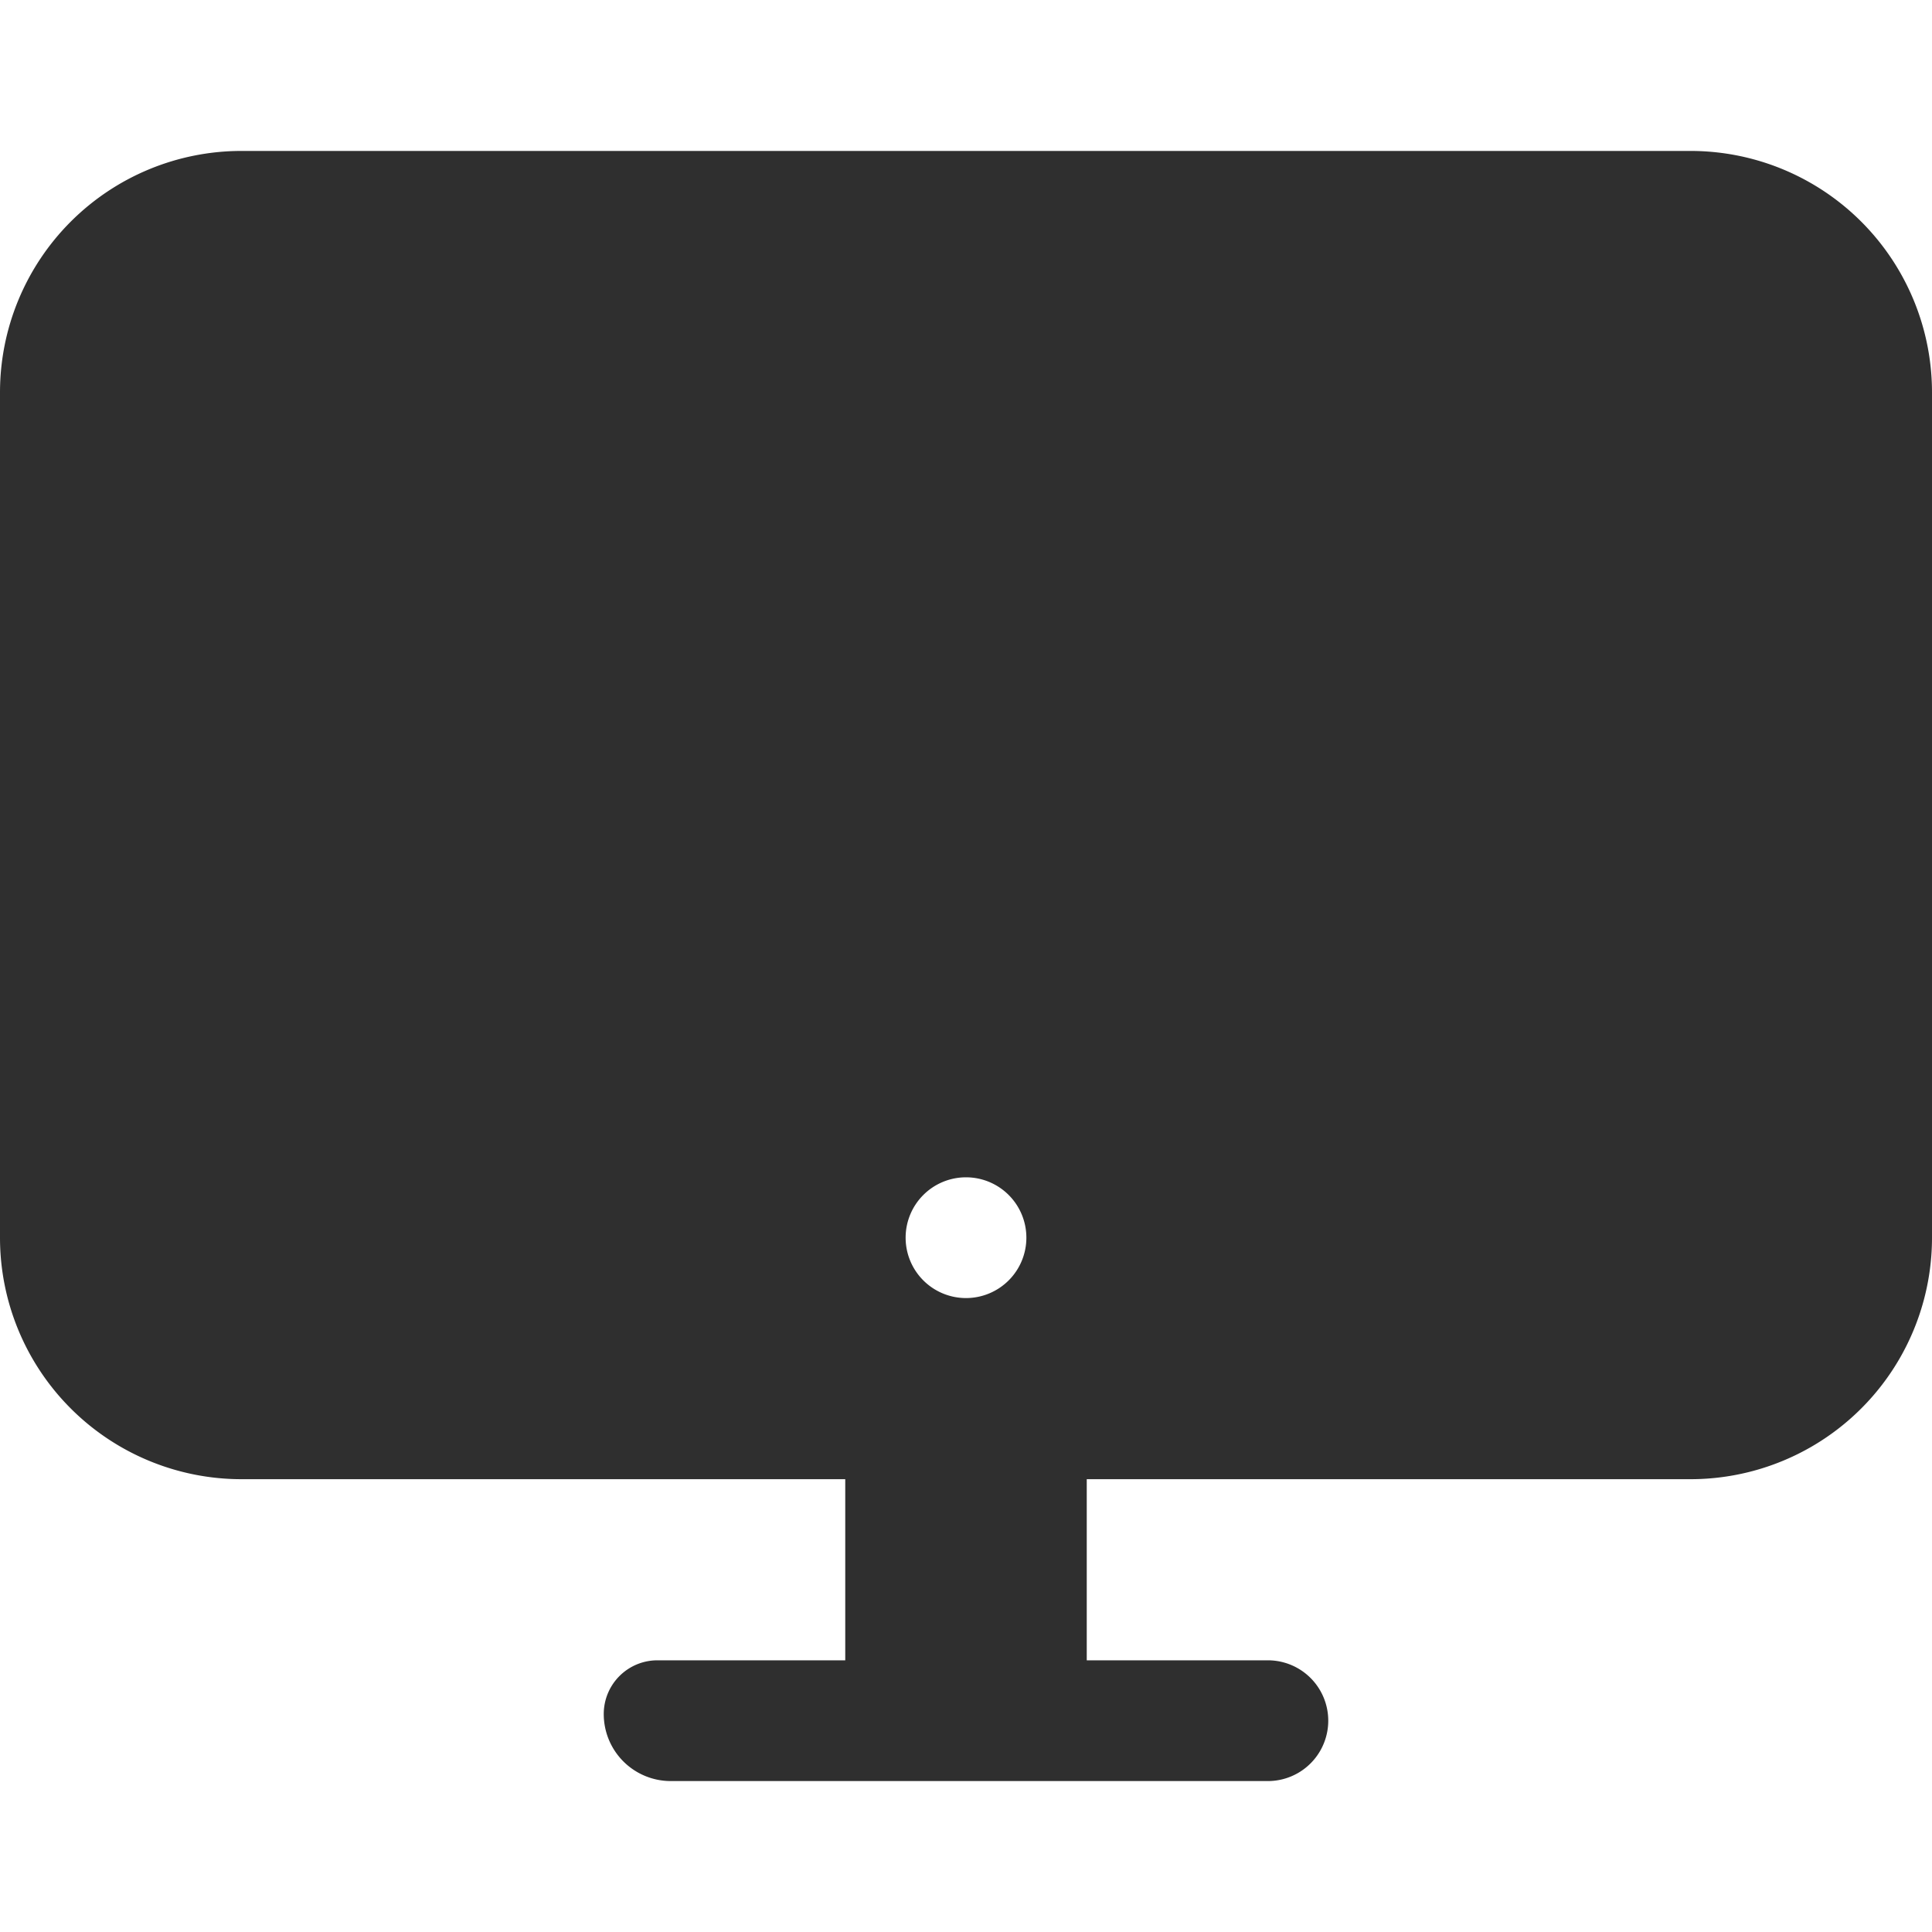 <svg xmlns="http://www.w3.org/2000/svg" width="32" height="32" viewBox="0 0 32 32">
  <defs>
    <style>
      .cls-1 {
        fill: #2f2f2f;
        fill-rule: evenodd;
      }
    </style>
  </defs>
  <path id="mac" class="cls-1" d="M652,544H642v3h3a1,1,0,0,1,0,2h-9.889A1.11,1.11,0,0,1,634,547.889a0.889,0.889,0,0,1,.889-0.889H638v-3H628a4,4,0,0,1-4-4V526a4,4,0,0,1,4-4h24a4,4,0,0,1,4,4v14A4,4,0,0,1,652,544Zm-12-5a1,1,0,1,0,1,1A1,1,0,0,0,640,539Z" transform="translate(-624 -519.5)"/>
</svg>
